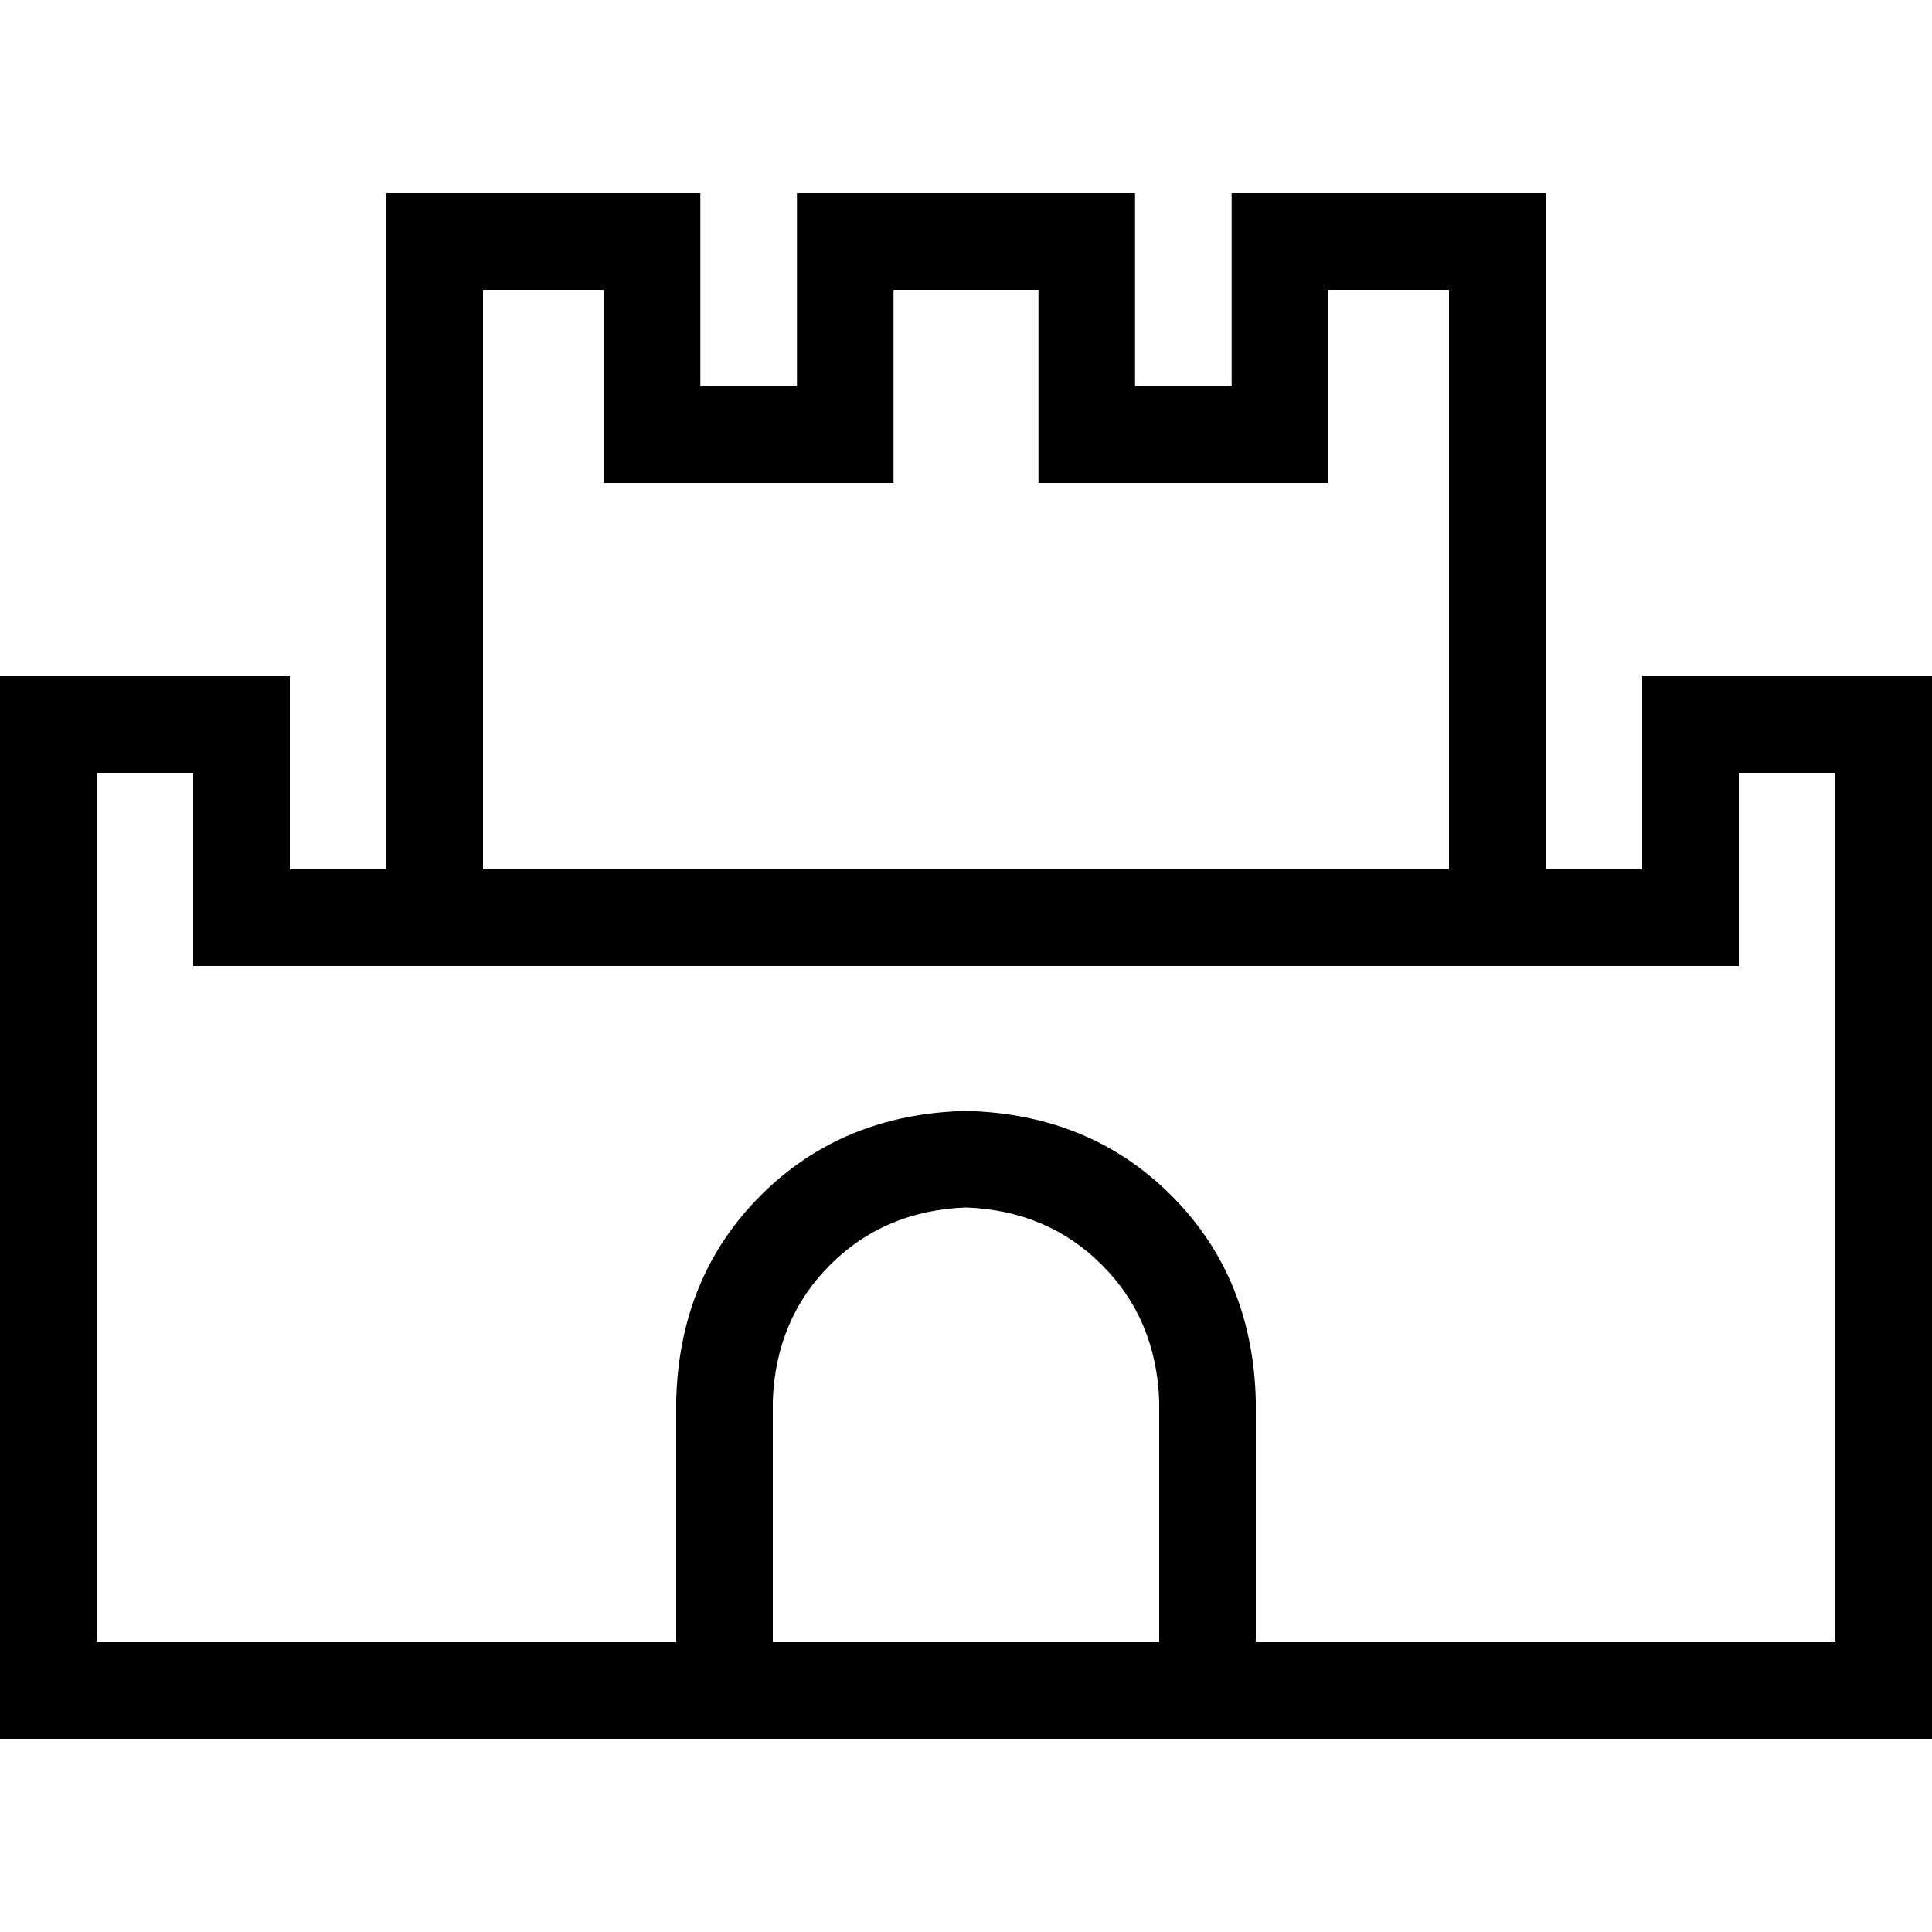 <svg xmlns="http://www.w3.org/2000/svg" viewBox="0 0 512 512">
  <path d="M 102.4 51.2 L 115.2 51.2 L 172.8 51.2 L 185.6 51.2 L 185.6 64 L 185.6 102.4 L 211.2 102.4 L 211.2 64 L 211.2 51.2 L 224 51.2 L 288 51.2 L 300.8 51.2 L 300.8 64 L 300.8 102.4 L 326.4 102.4 L 326.4 64 L 326.4 51.2 L 339.2 51.2 L 396.8 51.2 L 409.6 51.2 L 409.6 64 L 409.6 230.4 L 435.2 230.4 L 435.2 192 L 435.2 179.2 L 448 179.2 L 499.2 179.2 L 512 179.2 L 512 192 L 512 448 L 512 460.8 L 499.2 460.8 L 12.8 460.8 L 0 460.8 L 0 448 L 0 192 L 0 179.2 L 12.8 179.2 L 64 179.2 L 76.8 179.2 L 76.8 192 L 76.8 230.4 L 102.4 230.4 L 102.4 64 L 102.4 51.2 L 102.4 51.2 Z M 128 256 L 115.2 256 L 64 256 L 51.2 256 L 51.2 243.2 L 51.2 204.8 L 25.6 204.8 L 25.6 435.2 L 179.2 435.2 L 179.2 371.2 Q 180 338.4 201.6 316.8 Q 223.2 295.2 256 294.4 Q 288.8 295.2 310.4 316.8 Q 332 338.4 332.8 371.2 L 332.8 435.2 L 486.4 435.2 L 486.4 204.8 L 460.8 204.8 L 460.8 243.2 L 460.8 256 L 448 256 L 396.8 256 L 384 256 L 128 256 L 128 256 Z M 384 230.4 L 384 76.8 L 352 76.8 L 352 115.2 L 352 128 L 339.2 128 L 288 128 L 275.2 128 L 275.2 115.2 L 275.2 76.8 L 236.8 76.8 L 236.8 115.2 L 236.8 128 L 224 128 L 172.8 128 L 160 128 L 160 115.2 L 160 76.8 L 128 76.8 L 128 230.4 L 384 230.4 L 384 230.4 Z M 307.2 371.2 Q 306.4 349.6 292 335.2 L 292 335.2 Q 277.6 320.8 256 320 Q 234.4 320.8 220 335.2 Q 205.6 349.6 204.8 371.2 L 204.8 435.2 L 307.2 435.2 L 307.2 371.2 L 307.2 371.2 Z" />
</svg>